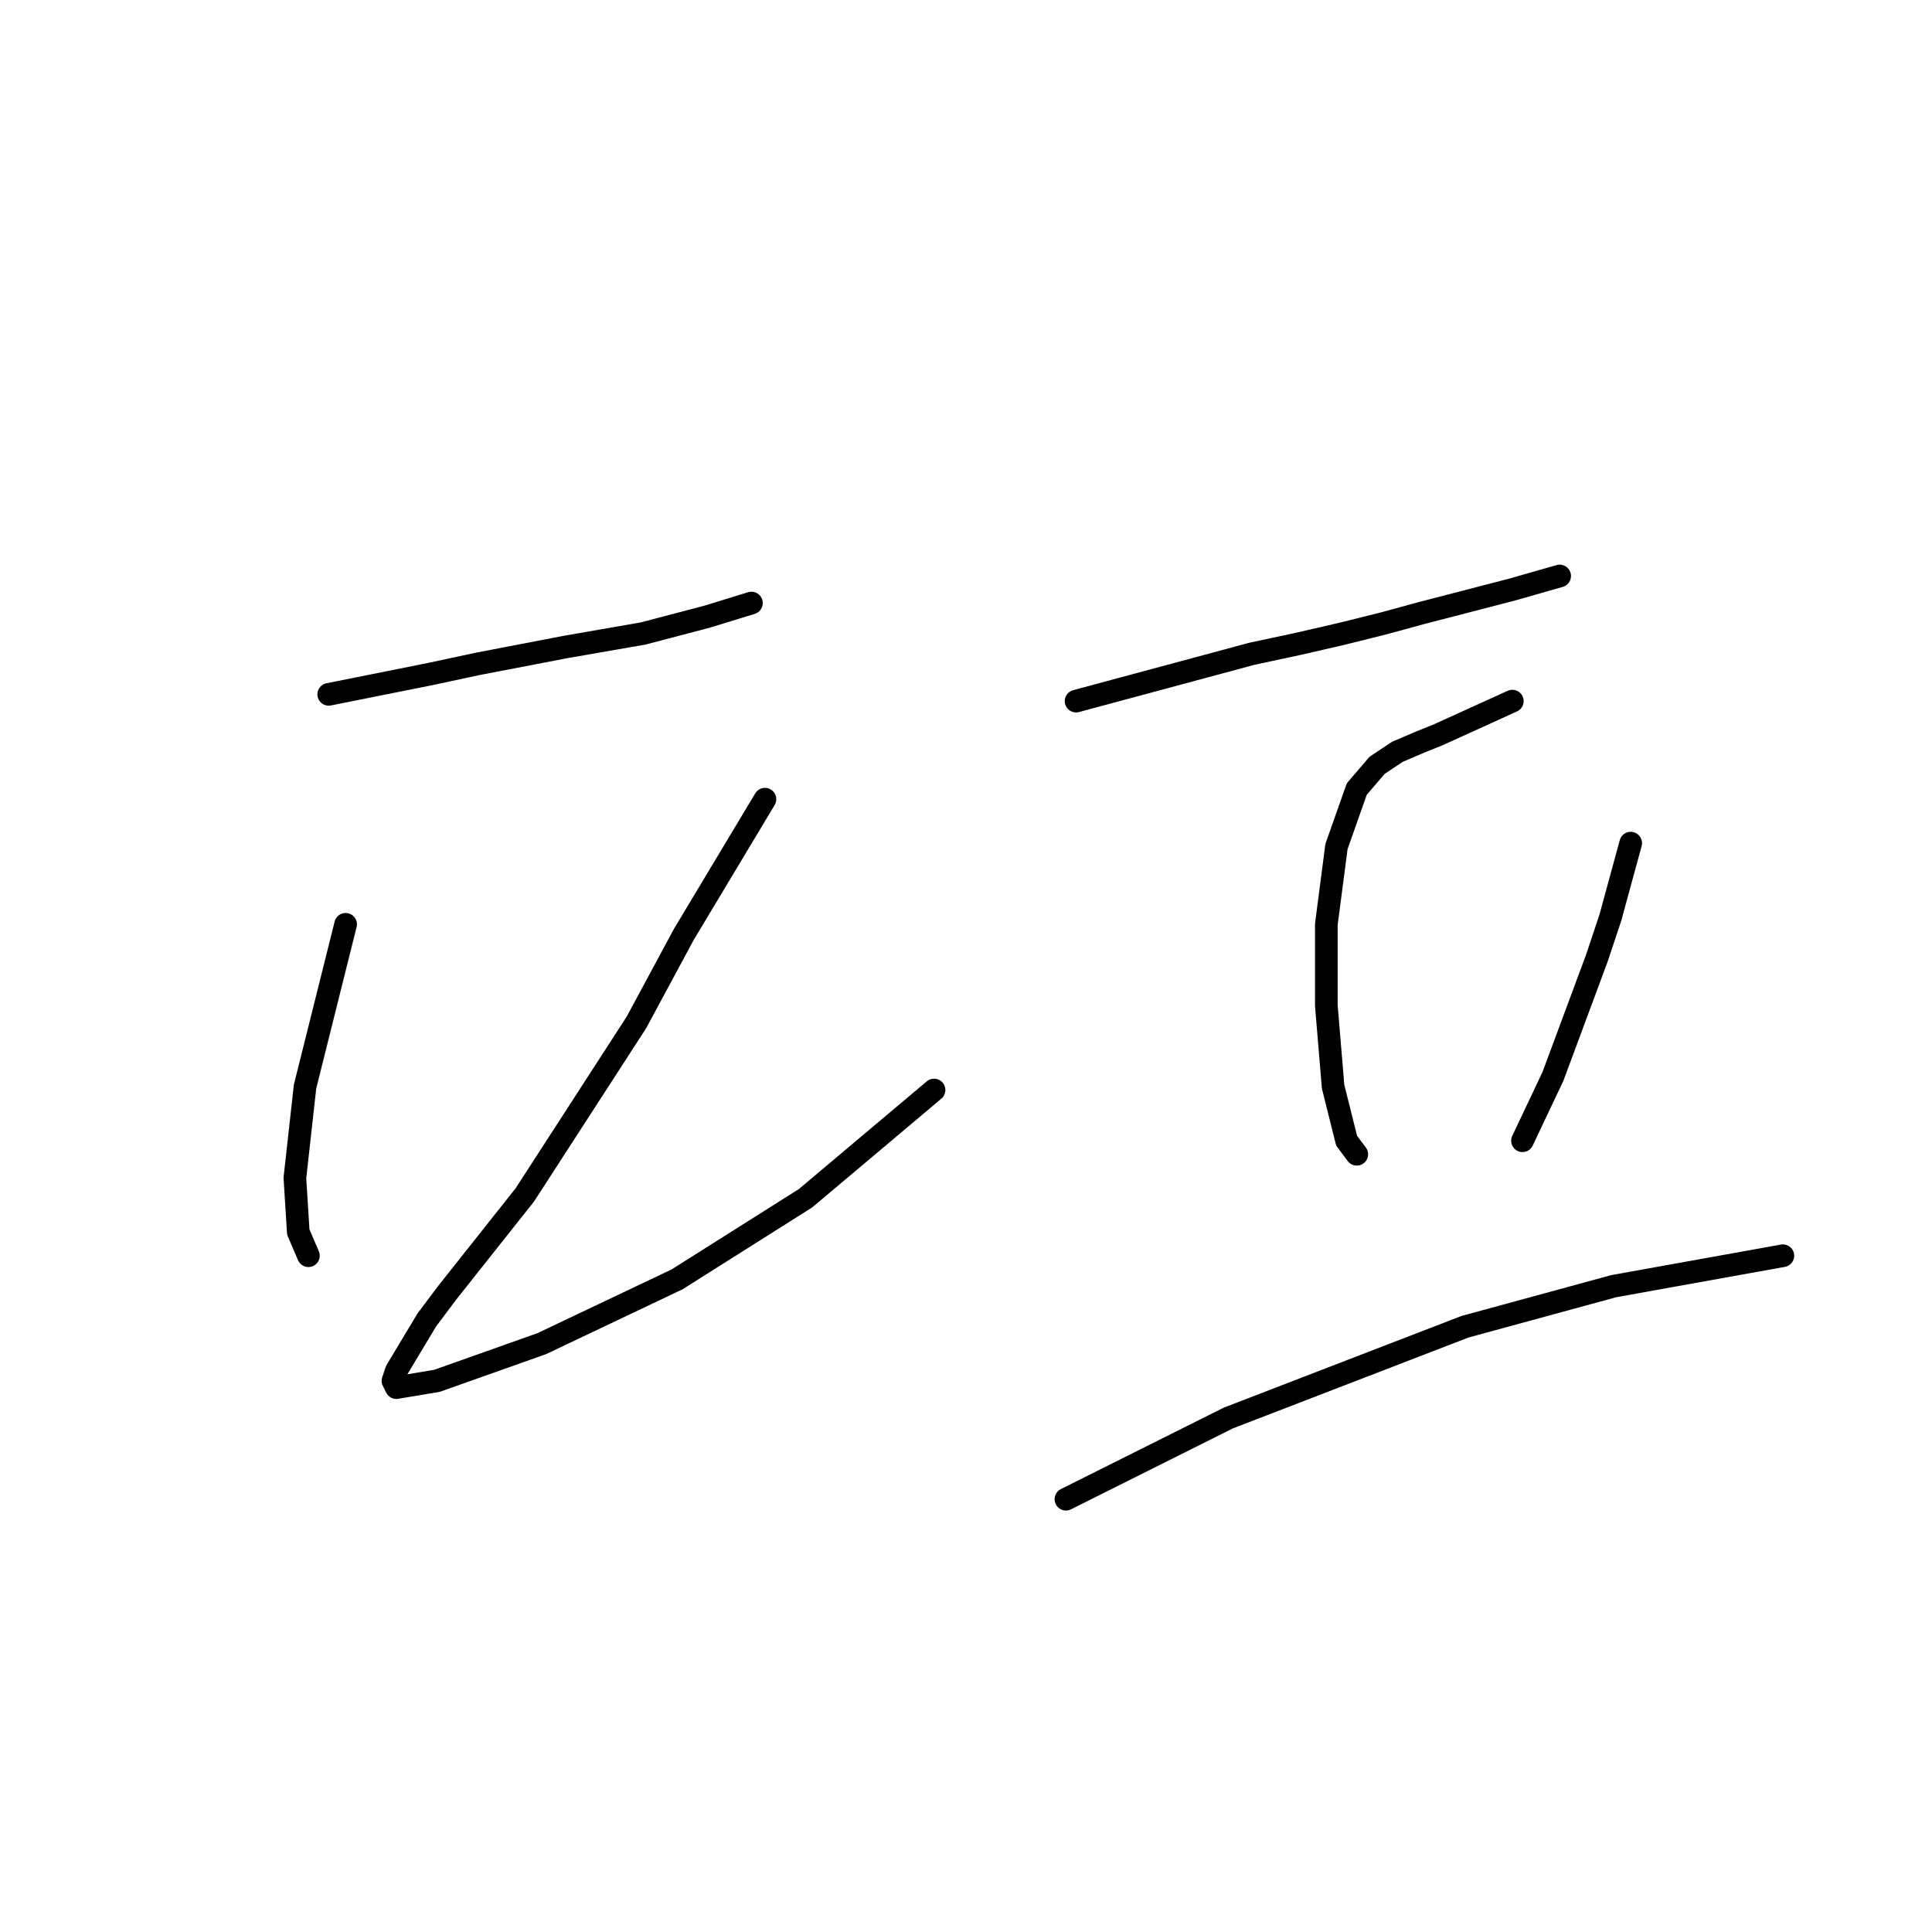 <?xml version="1.0" standalone="no"?>
    <svg width="256" height="256" xmlns="http://www.w3.org/2000/svg" version="1.1">
    <polyline stroke="black" stroke-width="3" stroke-linecap="round" fill="transparent" stroke-linejoin="round" points="43.556 92.005 50.278 90.661 56.999 89.316 63.272 87.972 74.923 85.731 85.229 83.939 93.743 81.699 99.569 79.906 99.569 79.906 " />
        <polyline stroke="black" stroke-width="3" stroke-linecap="round" fill="transparent" stroke-linejoin="round" points="45.797 122.476 44.004 129.645 42.212 136.815 40.419 143.985 39.075 156.083 39.523 163.253 40.867 166.39 40.867 166.39 " />
        <polyline stroke="black" stroke-width="3" stroke-linecap="round" fill="transparent" stroke-linejoin="round" points="101.361 105.896 95.984 114.858 90.607 123.82 84.333 135.471 69.546 158.324 59.24 171.319 56.551 174.904 52.518 181.625 52.07 182.969 52.518 183.866 57.895 182.969 71.786 178.04 89.71 169.526 106.738 158.772 123.766 144.433 123.766 144.433 " />
        <polyline stroke="black" stroke-width="3" stroke-linecap="round" fill="transparent" stroke-linejoin="round" points="142.586 92.901 154.237 89.764 165.888 86.628 172.161 85.283 177.986 83.939 183.363 82.595 188.293 81.25 200.391 78.114 206.665 76.321 206.665 76.321 " />
        <polyline stroke="black" stroke-width="3" stroke-linecap="round" fill="transparent" stroke-linejoin="round" points="200.391 92.901 195.462 95.142 190.533 97.382 188.293 98.278 185.156 99.623 182.467 101.415 179.779 104.552 177.09 112.169 175.746 122.476 175.746 133.23 176.642 143.985 178.434 151.154 179.779 152.947 179.779 152.947 " />
        <polyline stroke="black" stroke-width="3" stroke-linecap="round" fill="transparent" stroke-linejoin="round" points="216.075 111.721 214.73 116.65 213.386 121.58 211.594 126.957 205.768 142.64 201.736 151.154 201.736 151.154 " />
        <polyline stroke="black" stroke-width="3" stroke-linecap="round" fill="transparent" stroke-linejoin="round" points="141.242 198.653 151.996 193.276 162.751 187.898 194.118 175.8 213.834 170.423 236.239 166.39 236.239 166.39 " />
        </svg>
